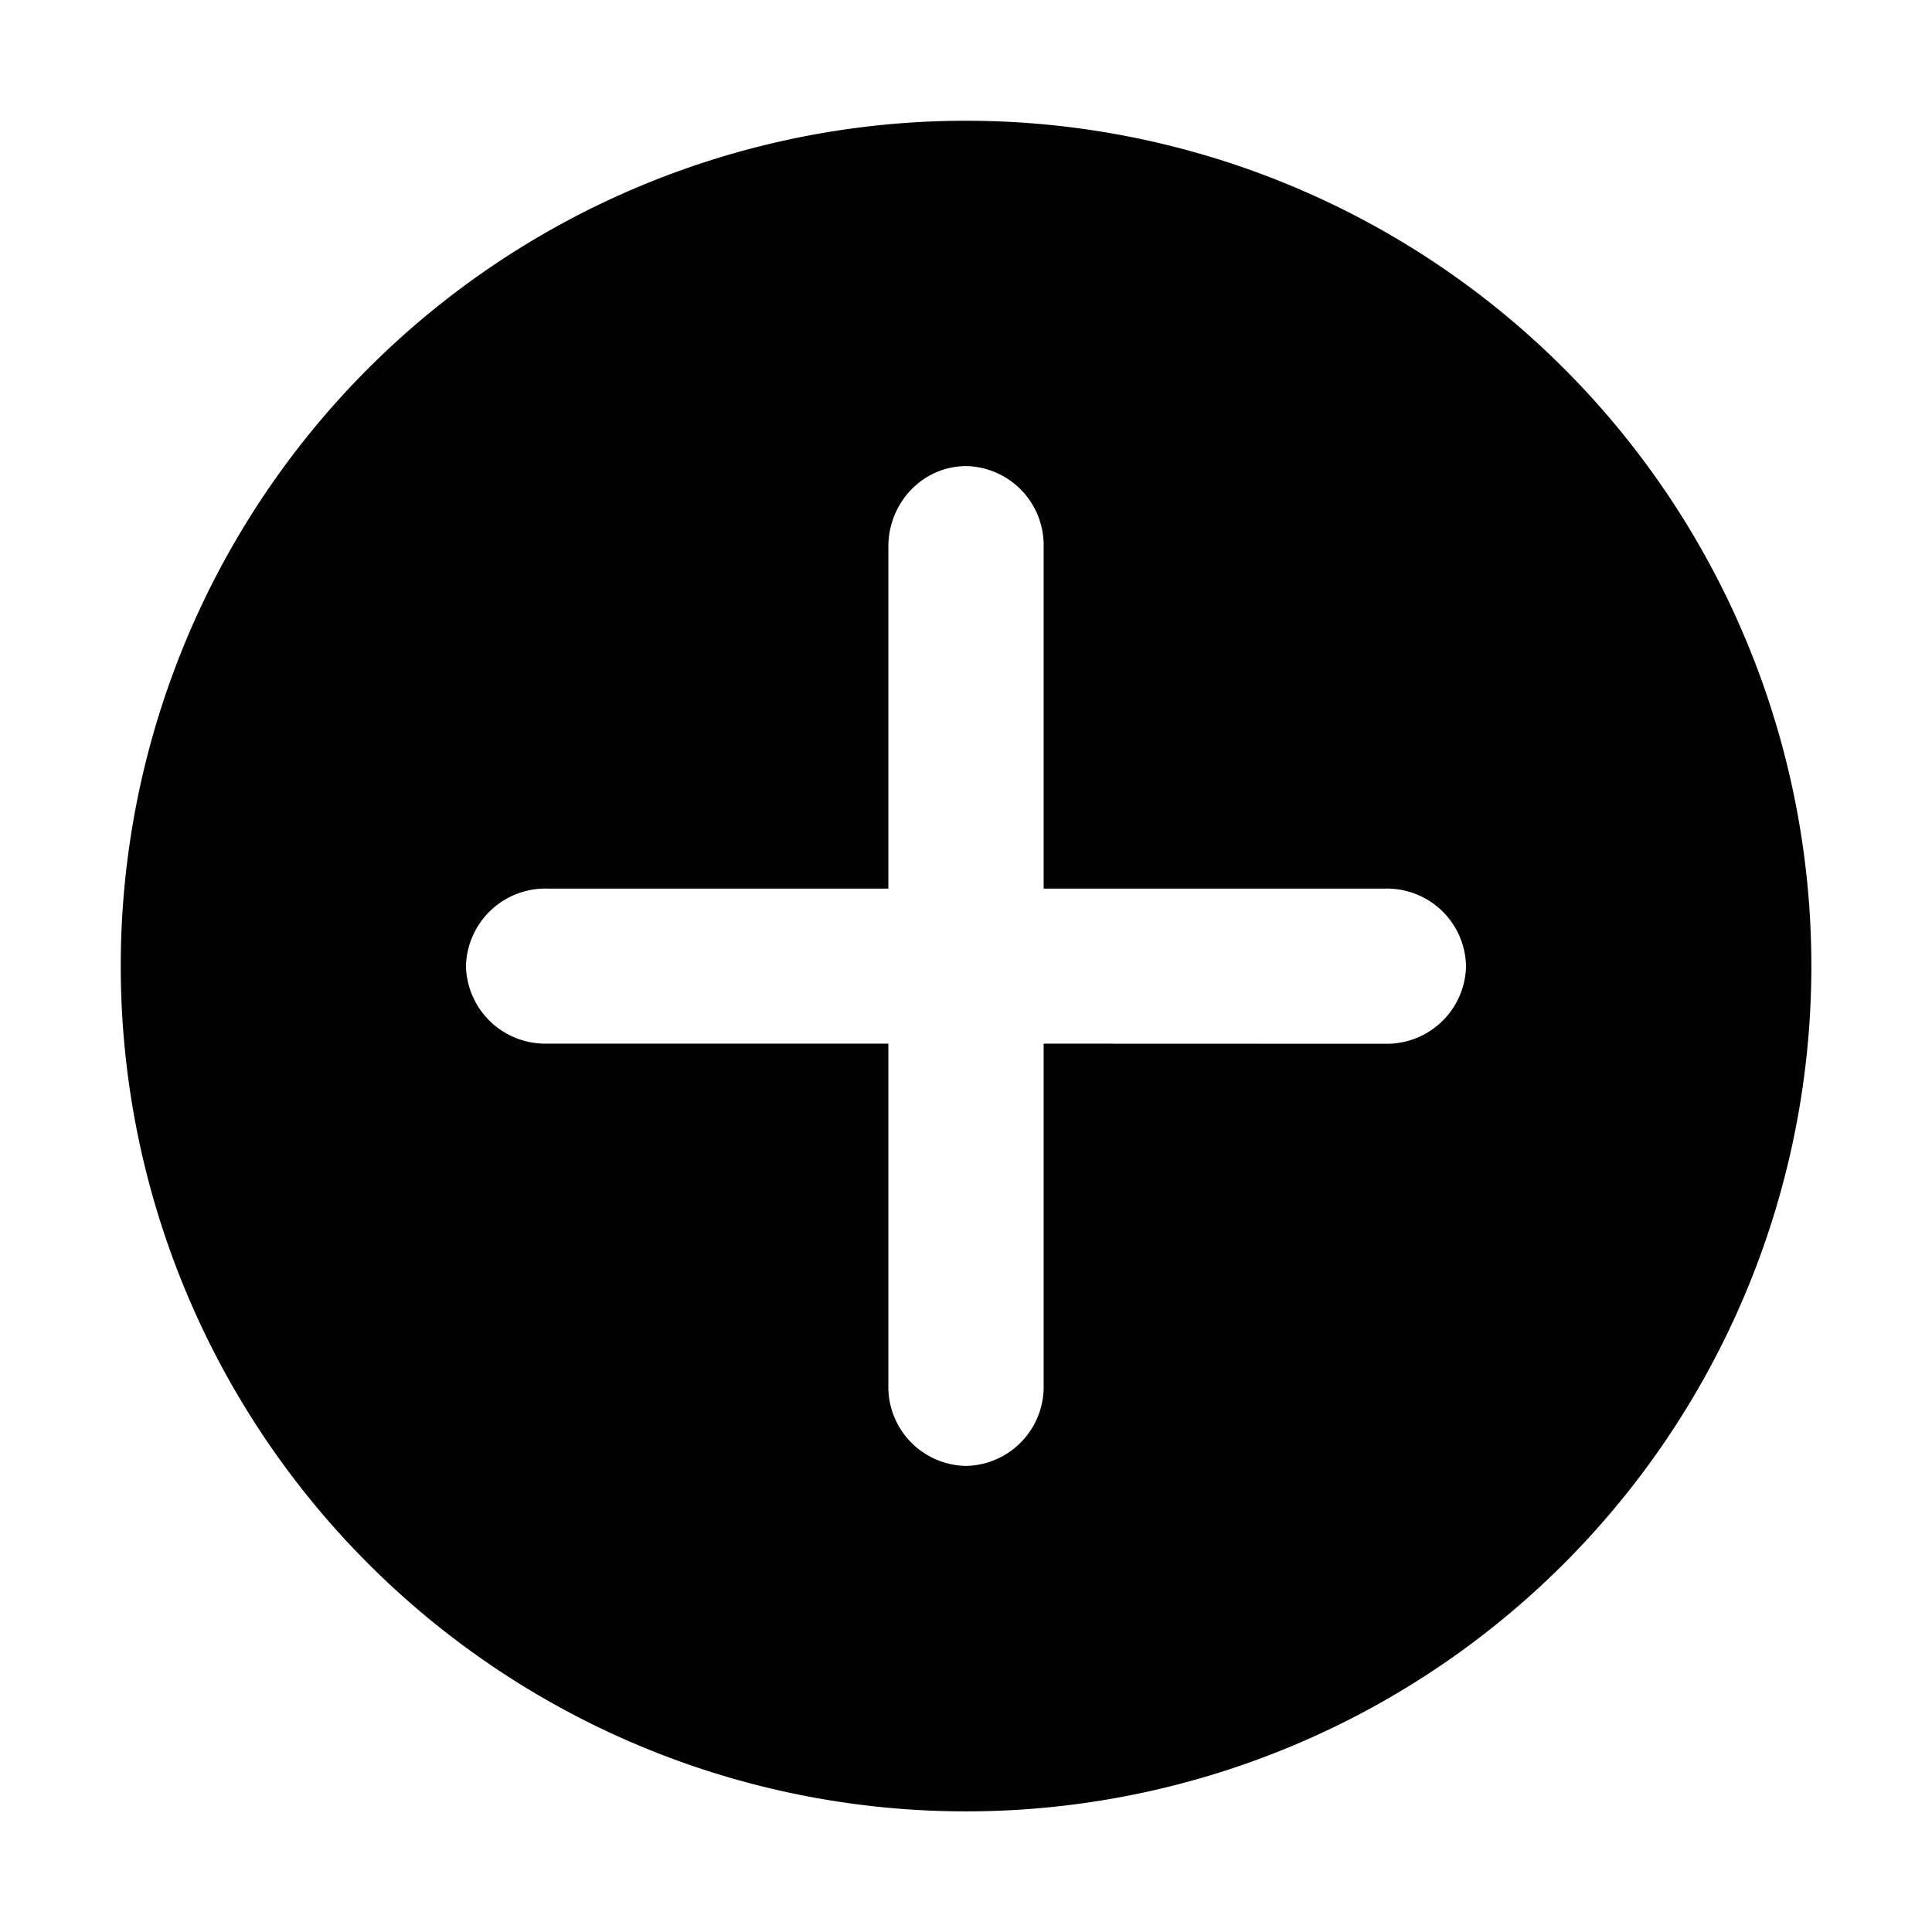 <svg xmlns="http://www.w3.org/2000/svg" viewBox="0 0 16 16"><path fill="#020202" fill-rule="evenodd" d="M8 1a7 7 0 1 0 .001 14.001A7 7 0 0 0 8 1zm3.473 7.644l-2.83-.001v2.831A.655.655 0 0 1 8 12.14a.654.654 0 0 1-.643-.665V8.643h-2.83a.657.657 0 0 1-.668-.642.658.658 0 0 1 .67-.642h2.828V4.528c0-.37.289-.667.643-.668a.655.655 0 0 1 .643.667v2.832h2.83a.655.655 0 0 1 .668.643.656.656 0 0 1-.668.642z" clip-rule="evenodd"/></svg>